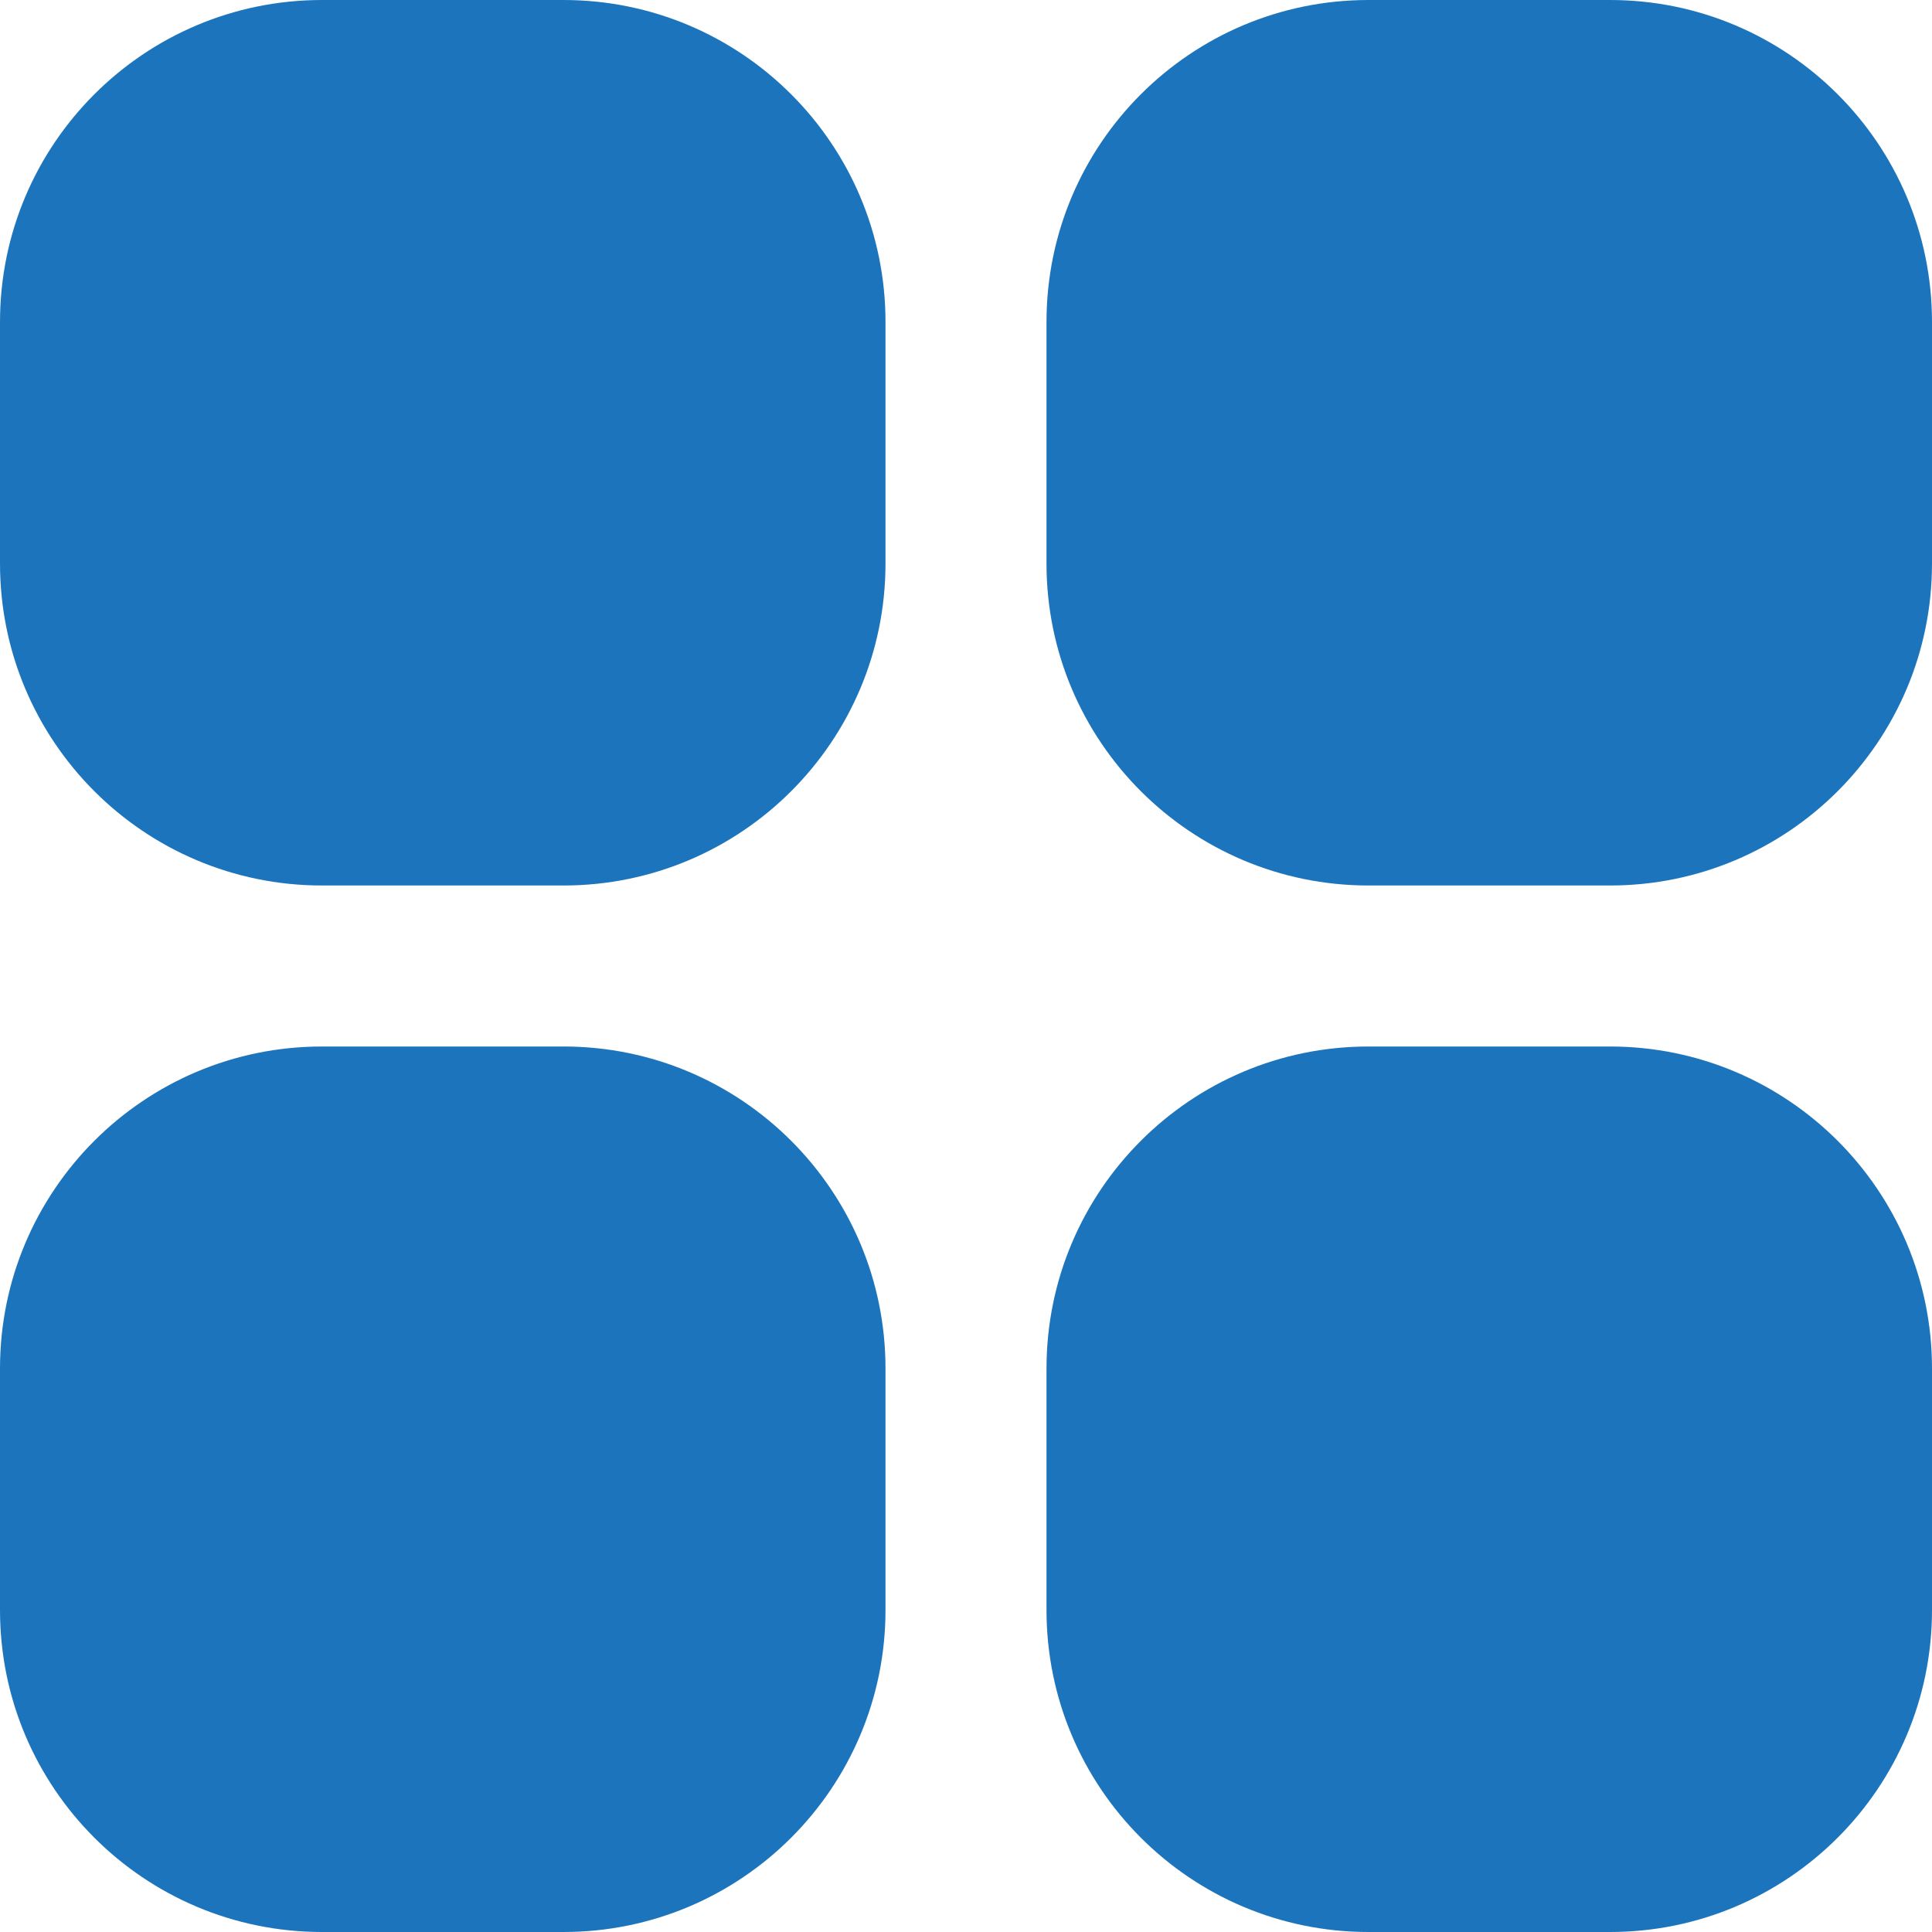 <svg width="24" height="24" viewBox="0 0 24 24" fill="none" xmlns="http://www.w3.org/2000/svg">
<g clip-path="url(#clip0_199_317)">
<path d="M7 0H4C1.791 0 0 1.791 0 4V7C0 9.209 1.791 11 4 11H7C9.209 11 11 9.209 11 7V4C11 1.791 9.209 0 7 0Z" fill="#1C75BC"/>
<path d="M20 0H17C14.791 0 13 1.791 13 4V7C13 9.209 14.791 11 17 11H20C22.209 11 24 9.209 24 7V4C24 1.791 22.209 0 20 0Z" fill="#1C75BC"/>
<path d="M7 13H4C1.791 13 0 14.791 0 17V20C0 22.209 1.791 24 4 24H7C9.209 24 11 22.209 11 20V17C11 14.791 9.209 13 7 13Z" fill="#1C75BC"/>
<path d="M20 13H17C14.791 13 13 14.791 13 17V20C13 22.209 14.791 24 17 24H20C22.209 24 24 22.209 24 20V17C24 14.791 22.209 13 20 13Z" fill="#1C75BC"/>
</g>
<defs>
<clipPath id="clip0_199_317">
<rect width="24" height="24" fill="white"/>
</clipPath>
</defs>
</svg>
